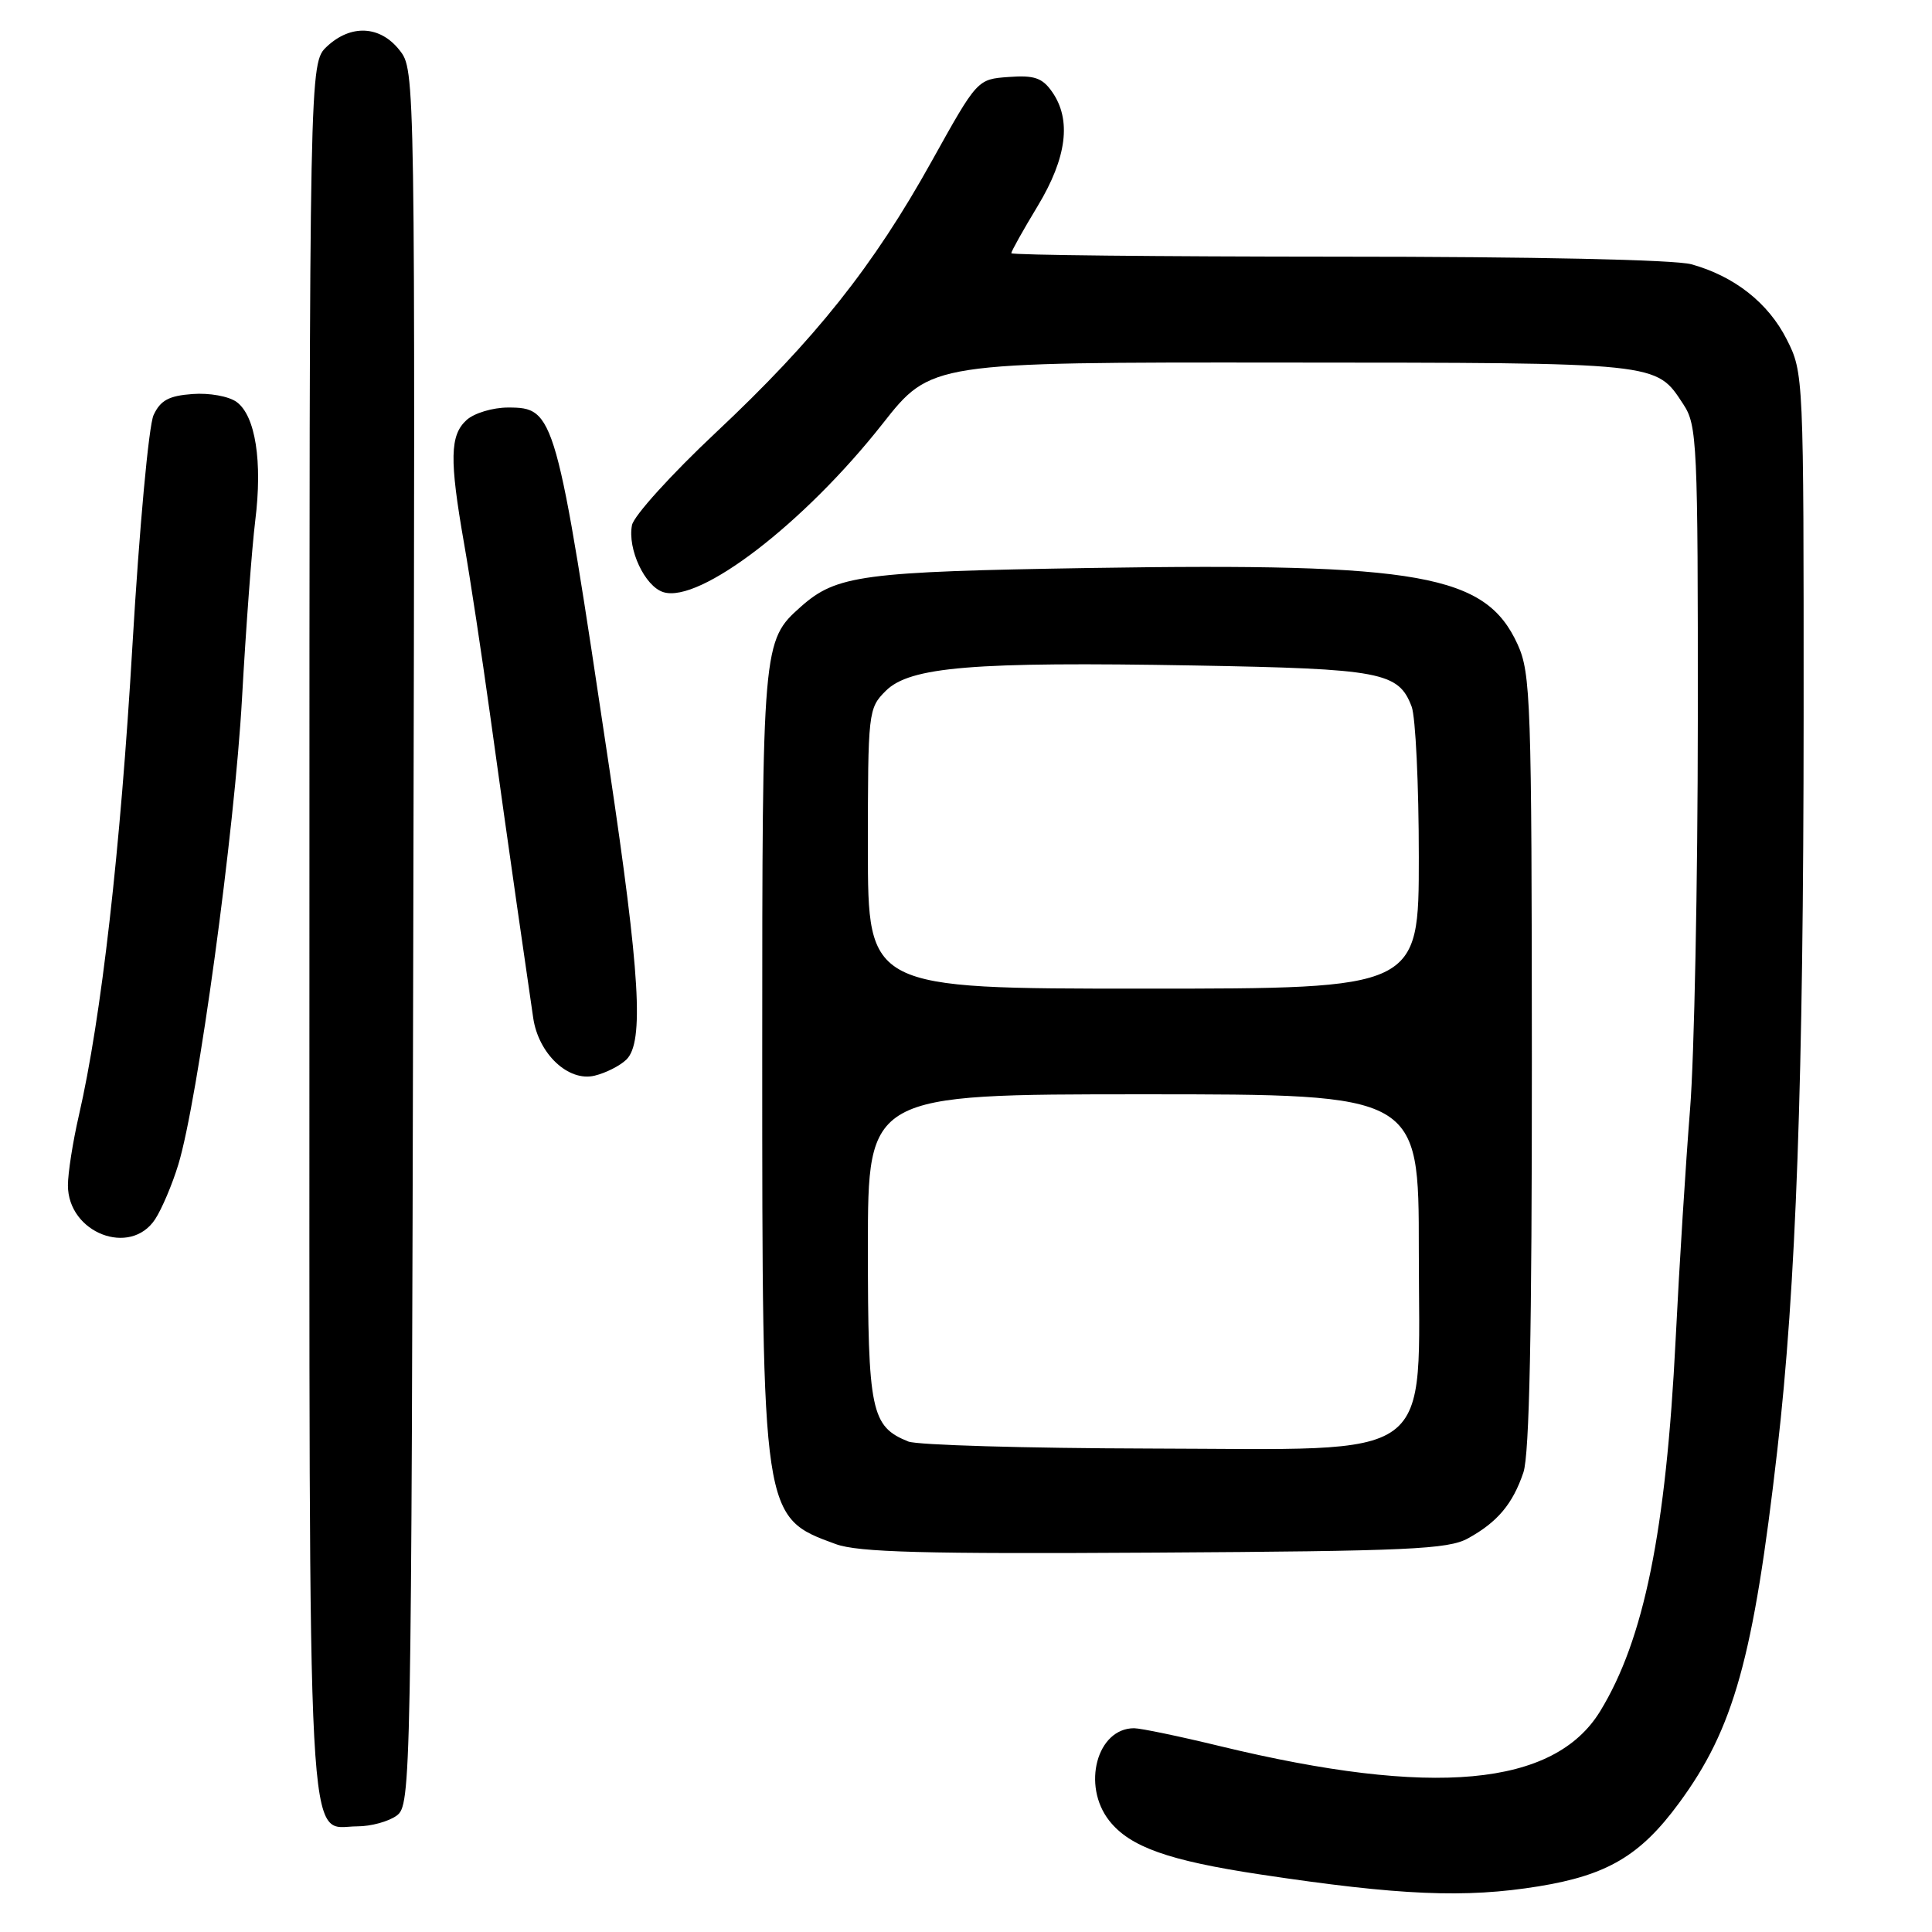 <?xml version="1.0" encoding="UTF-8" standalone="no"?>
<!DOCTYPE svg PUBLIC "-//W3C//DTD SVG 1.1//EN" "http://www.w3.org/Graphics/SVG/1.1/DTD/svg11.dtd" >
<svg xmlns="http://www.w3.org/2000/svg" xmlns:xlink="http://www.w3.org/1999/xlink" version="1.1" viewBox="0 0 256 256">
 <g >
 <path fill="currentColor"
d=" M 203.87 249.95 C 212.97 248.47 217.36 245.88 222.46 238.94 C 229.74 229.06 232.34 219.73 235.50 192.18 C 238.00 170.49 238.97 143.28 238.99 94.96 C 239.00 49.71 238.99 49.40 236.75 44.97 C 234.31 40.14 229.82 36.60 224.12 35.02 C 221.95 34.41 203.14 34.01 177.25 34.01 C 153.46 34.00 134.00 33.80 134.00 33.55 C 134.00 33.30 135.57 30.49 137.50 27.30 C 141.37 20.88 142.00 15.87 139.41 12.17 C 138.11 10.31 137.05 9.95 133.66 10.20 C 129.50 10.50 129.50 10.50 123.49 21.30 C 115.72 35.29 108.03 44.95 94.84 57.33 C 88.97 62.84 83.97 68.36 83.74 69.59 C 83.13 72.75 85.44 77.69 87.89 78.46 C 92.69 79.99 106.56 69.34 116.94 56.16 C 123.36 48.00 123.36 48.00 169.93 48.04 C 220.28 48.07 219.37 47.98 223.05 53.57 C 224.88 56.34 224.99 58.61 224.97 95.50 C 224.96 116.95 224.50 140.12 223.94 147.00 C 223.39 153.88 222.52 167.60 222.03 177.50 C 220.75 202.95 217.84 217.26 212.02 226.76 C 205.91 236.72 189.85 238.19 161.69 231.38 C 156.29 230.07 151.15 229.00 150.27 229.00 C 145.35 229.00 143.32 236.59 146.98 241.25 C 149.72 244.73 154.81 246.54 167.03 248.38 C 185.45 251.16 194.14 251.53 203.87 249.95 Z  M 52.56 240.58 C 54.46 239.19 54.51 236.69 54.76 124.23 C 55.02 9.30 55.02 9.30 52.94 6.65 C 50.37 3.38 46.49 3.19 43.31 6.17 C 41.00 8.35 41.00 8.35 41.00 122.95 C 41.00 249.99 40.57 242.00 47.37 242.00 C 49.15 242.00 51.49 241.36 52.56 240.58 Z  M 194.50 203.85 C 198.42 201.70 200.45 199.28 201.86 195.10 C 202.66 192.73 202.99 176.30 202.98 140.60 C 202.96 92.94 202.83 89.22 201.10 85.40 C 196.87 76.11 188.28 74.57 144.50 75.26 C 114.25 75.75 110.84 76.20 106.12 80.39 C 101.03 84.91 101.00 85.24 101.00 139.79 C 101.00 201.15 100.98 201.04 110.74 204.60 C 113.72 205.69 122.44 205.92 153.00 205.73 C 186.58 205.53 191.88 205.29 194.50 203.85 Z  M 20.56 161.55 C 21.44 160.20 22.83 156.94 23.63 154.30 C 26.21 145.84 31.10 110.04 32.07 92.50 C 32.59 83.15 33.38 72.58 33.82 69.00 C 34.80 61.15 33.85 55.09 31.35 53.26 C 30.31 52.51 27.74 52.04 25.51 52.21 C 22.38 52.44 21.26 53.04 20.35 55.00 C 19.71 56.38 18.46 70.01 17.55 85.50 C 15.96 112.67 13.43 134.86 10.45 147.81 C 9.65 151.28 9.00 155.45 9.00 157.06 C 9.00 163.37 17.27 166.57 20.56 161.55 Z  M 83.00 140.40 C 85.35 138.10 84.82 129.10 80.72 101.68 C 73.70 54.68 73.51 54.00 67.31 54.00 C 65.30 54.00 62.83 54.74 61.83 55.65 C 59.61 57.66 59.54 60.85 61.49 72.00 C 62.31 76.67 63.84 86.80 64.91 94.50 C 65.97 102.20 67.59 113.67 68.50 120.00 C 69.42 126.33 70.38 133.01 70.65 134.86 C 71.34 139.64 75.32 143.38 78.80 142.53 C 80.29 142.17 82.17 141.21 83.00 140.40 Z  M 120.36 191.01 C 115.42 189.02 115.00 187.01 115.00 165.28 C 115.00 145.00 115.00 145.00 151.50 145.00 C 188.00 145.00 188.00 145.00 188.00 165.58 C 188.00 194.22 190.98 192.02 152.33 191.94 C 135.92 191.90 121.54 191.48 120.36 191.01 Z  M 115.00 112.45 C 115.00 94.31 115.05 93.86 117.36 91.55 C 120.56 88.35 128.89 87.66 158.24 88.18 C 183.06 88.62 185.31 89.05 187.05 93.63 C 187.57 95.00 188.00 103.98 188.00 113.57 C 188.00 131.00 188.00 131.00 151.50 131.00 C 115.00 131.00 115.00 131.00 115.00 112.45 Z "/>
</g>
</svg>